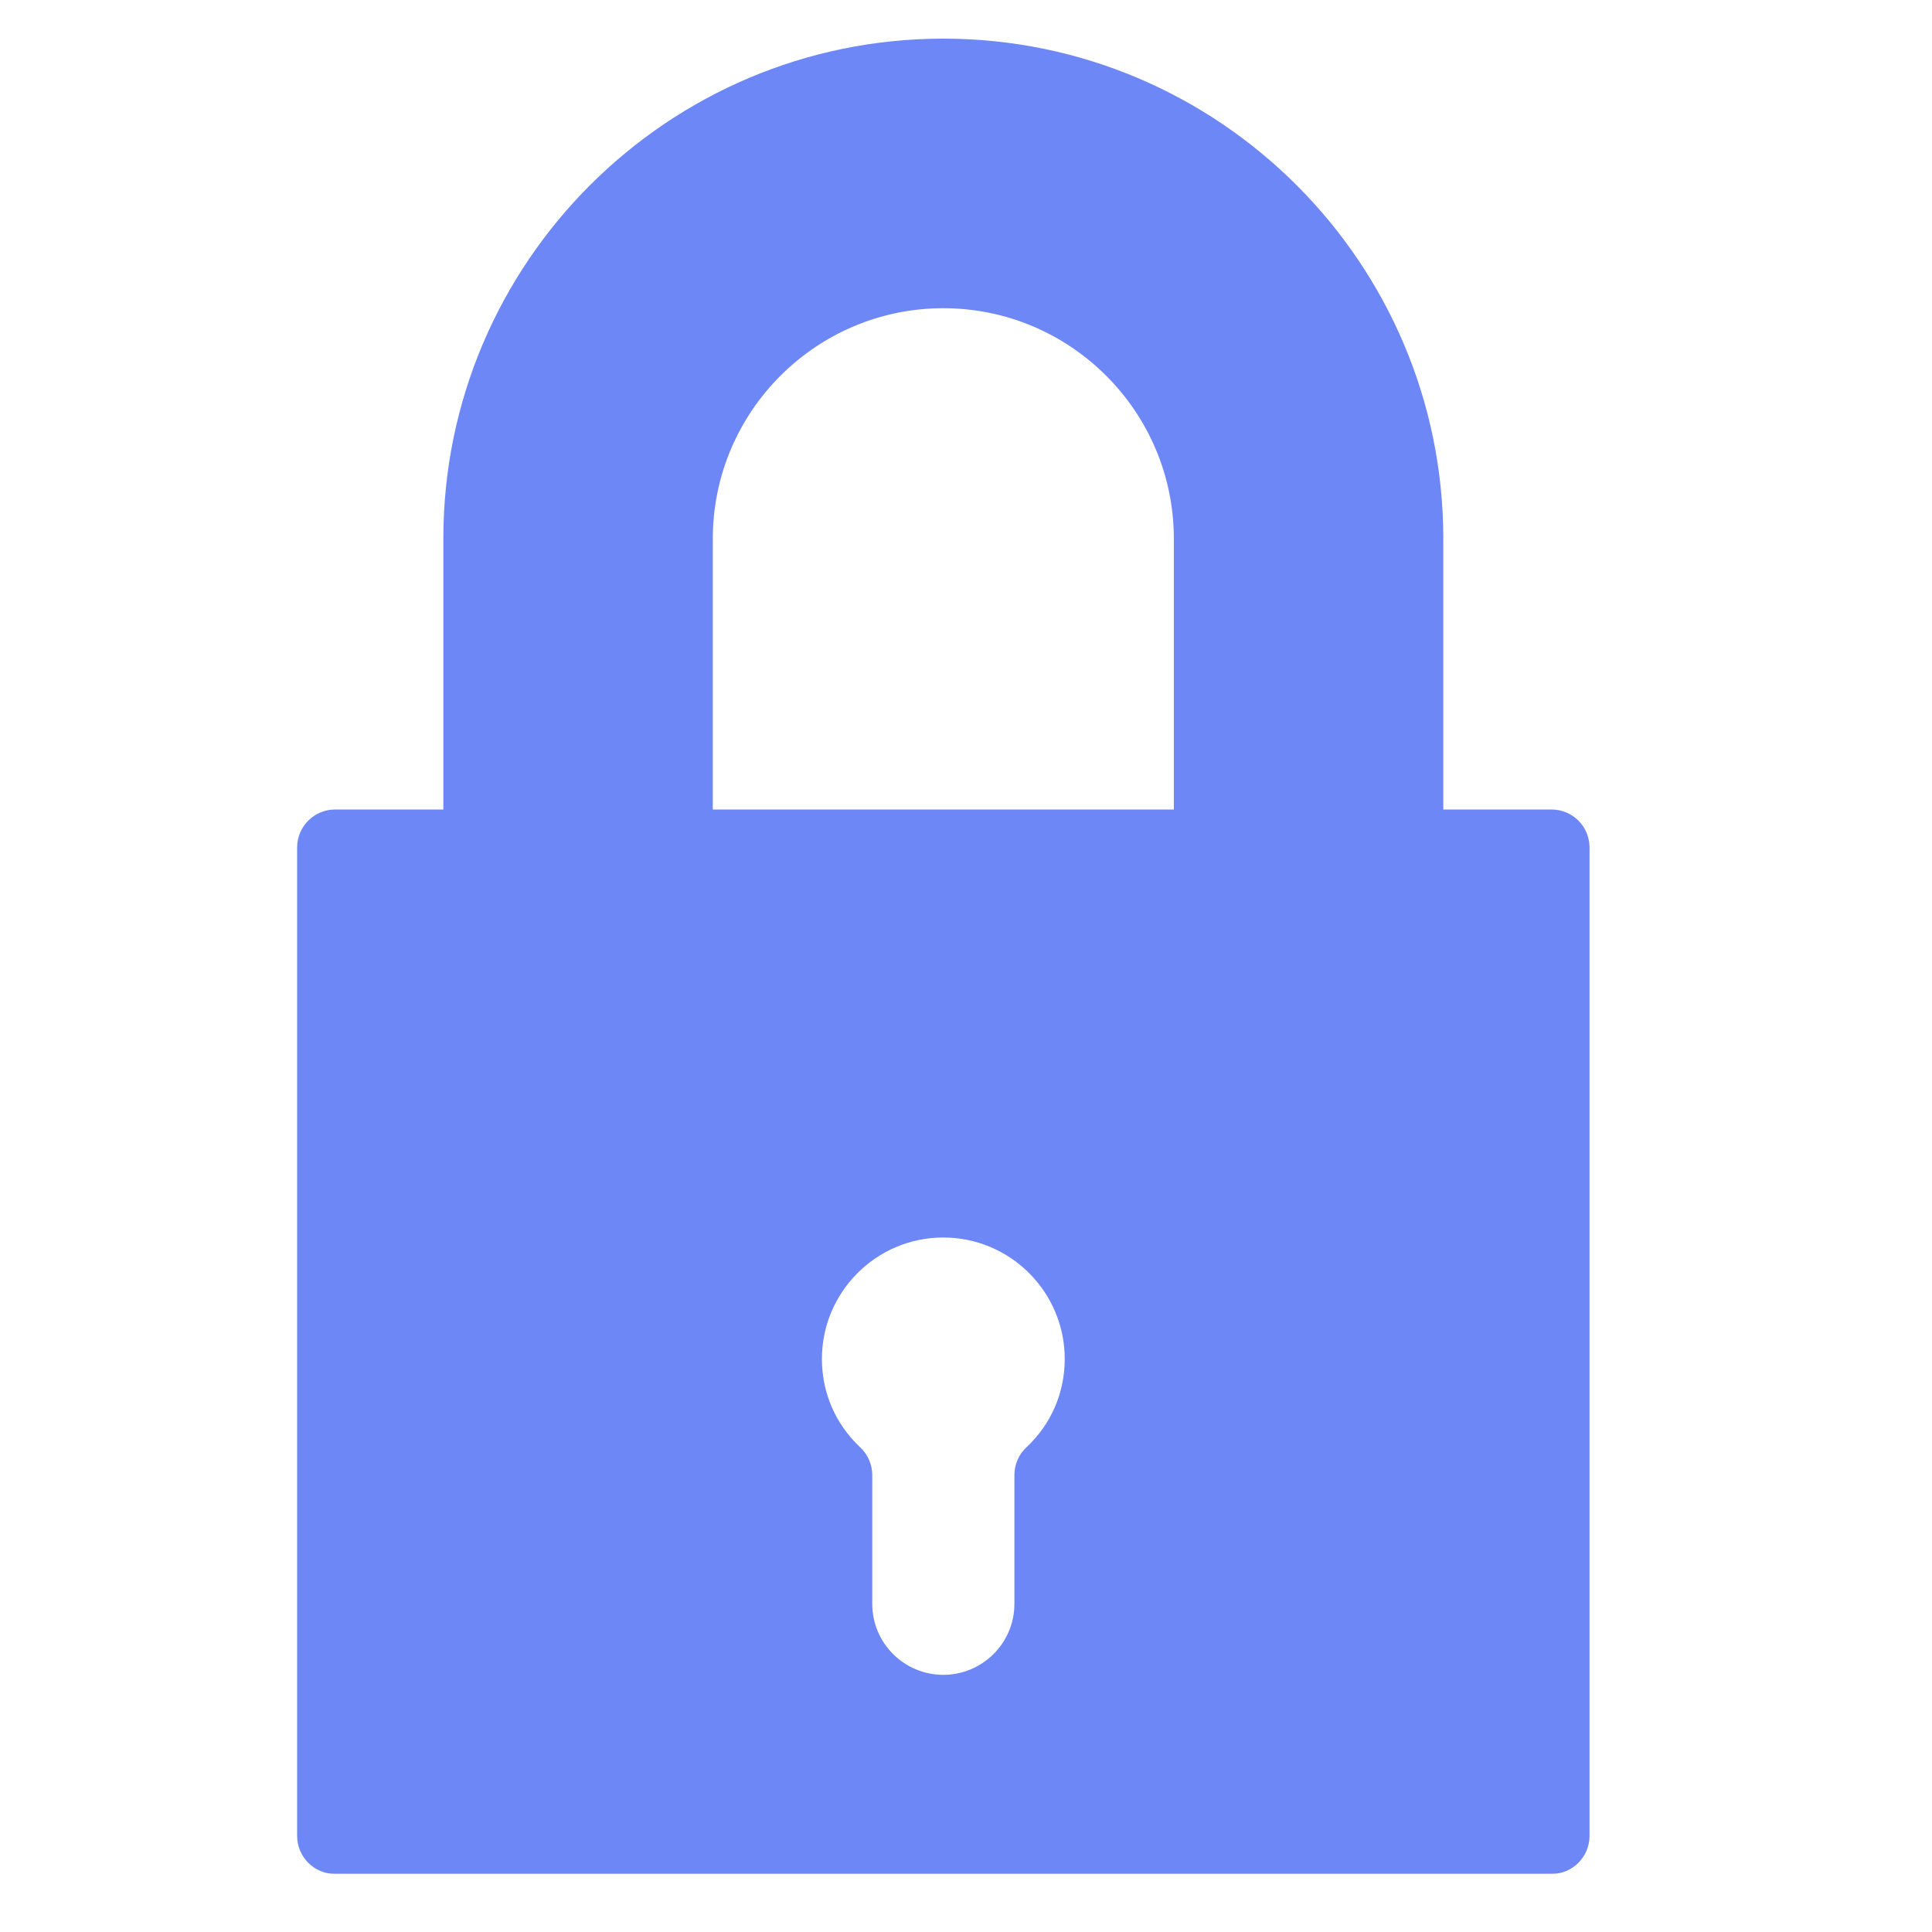 <svg width="19" height="19" viewBox="0 0 19 19" fill="none" xmlns="http://www.w3.org/2000/svg">
<g clip-path="url(#clip0_2415_3534)">
<g filter="url(#filter0_d_2415_3534)">
<path d="M15.259 7.961H14.194V5.298C14.194 2.586 11.988 0.38 9.277 0.38C6.565 0.38 4.36 2.586 4.36 5.298V7.961H3.295C3.089 7.961 2.922 8.129 2.922 8.335V18.055C2.922 18.261 3.089 18.429 3.295 18.429H15.259C15.465 18.429 15.632 18.261 15.632 18.055V8.335C15.632 8.128 15.465 7.961 15.259 7.961ZM8.46 14.234C8.217 14.006 8.083 13.698 8.083 13.364C8.083 12.706 8.618 12.17 9.277 12.17C9.935 12.17 10.471 12.706 10.471 13.364C10.471 13.698 10.337 14.006 10.094 14.234C10.018 14.304 9.976 14.403 9.976 14.507V15.773C9.976 16.158 9.662 16.471 9.277 16.471C8.891 16.471 8.578 16.158 8.578 15.773V14.507C8.578 14.403 8.535 14.304 8.46 14.234ZM9.277 3.031C10.527 3.031 11.544 4.048 11.544 5.298V7.961H7.01V5.298C7.01 4.048 8.027 3.031 9.277 3.031Z" fill="#6D87F7"/>
</g>
</g>
<defs>
<filter id="filter0_d_2415_3534" x="0.922" y="-1.62" width="16.71" height="22.049" filterUnits="userSpaceOnUse" color-interpolation-filters="sRGB">
<feFlood flood-opacity="0" result="BackgroundImageFix"/>
<feColorMatrix in="SourceAlpha" type="matrix" values="0 0 0 0 0 0 0 0 0 0 0 0 0 0 0 0 0 0 127 0" result="hardAlpha"/>
<feOffset/>
<feGaussianBlur stdDeviation="1"/>
<feComposite in2="hardAlpha" operator="out"/>
<feColorMatrix type="matrix" values="0 0 0 0 0.427 0 0 0 0 0.529 0 0 0 0 0.969 0 0 0 0.2 0"/>
<feBlend mode="normal" in2="BackgroundImageFix" result="effect1_dropShadow_2415_3534"/>
<feBlend mode="normal" in="SourceGraphic" in2="effect1_dropShadow_2415_3534" result="shape"/>
</filter>
<clipPath id="clip0_2415_3534">
<rect width="18.048" height="18.048" fill="white" transform="translate(0.253 0.38)"/>
</clipPath>
</defs>
</svg>
